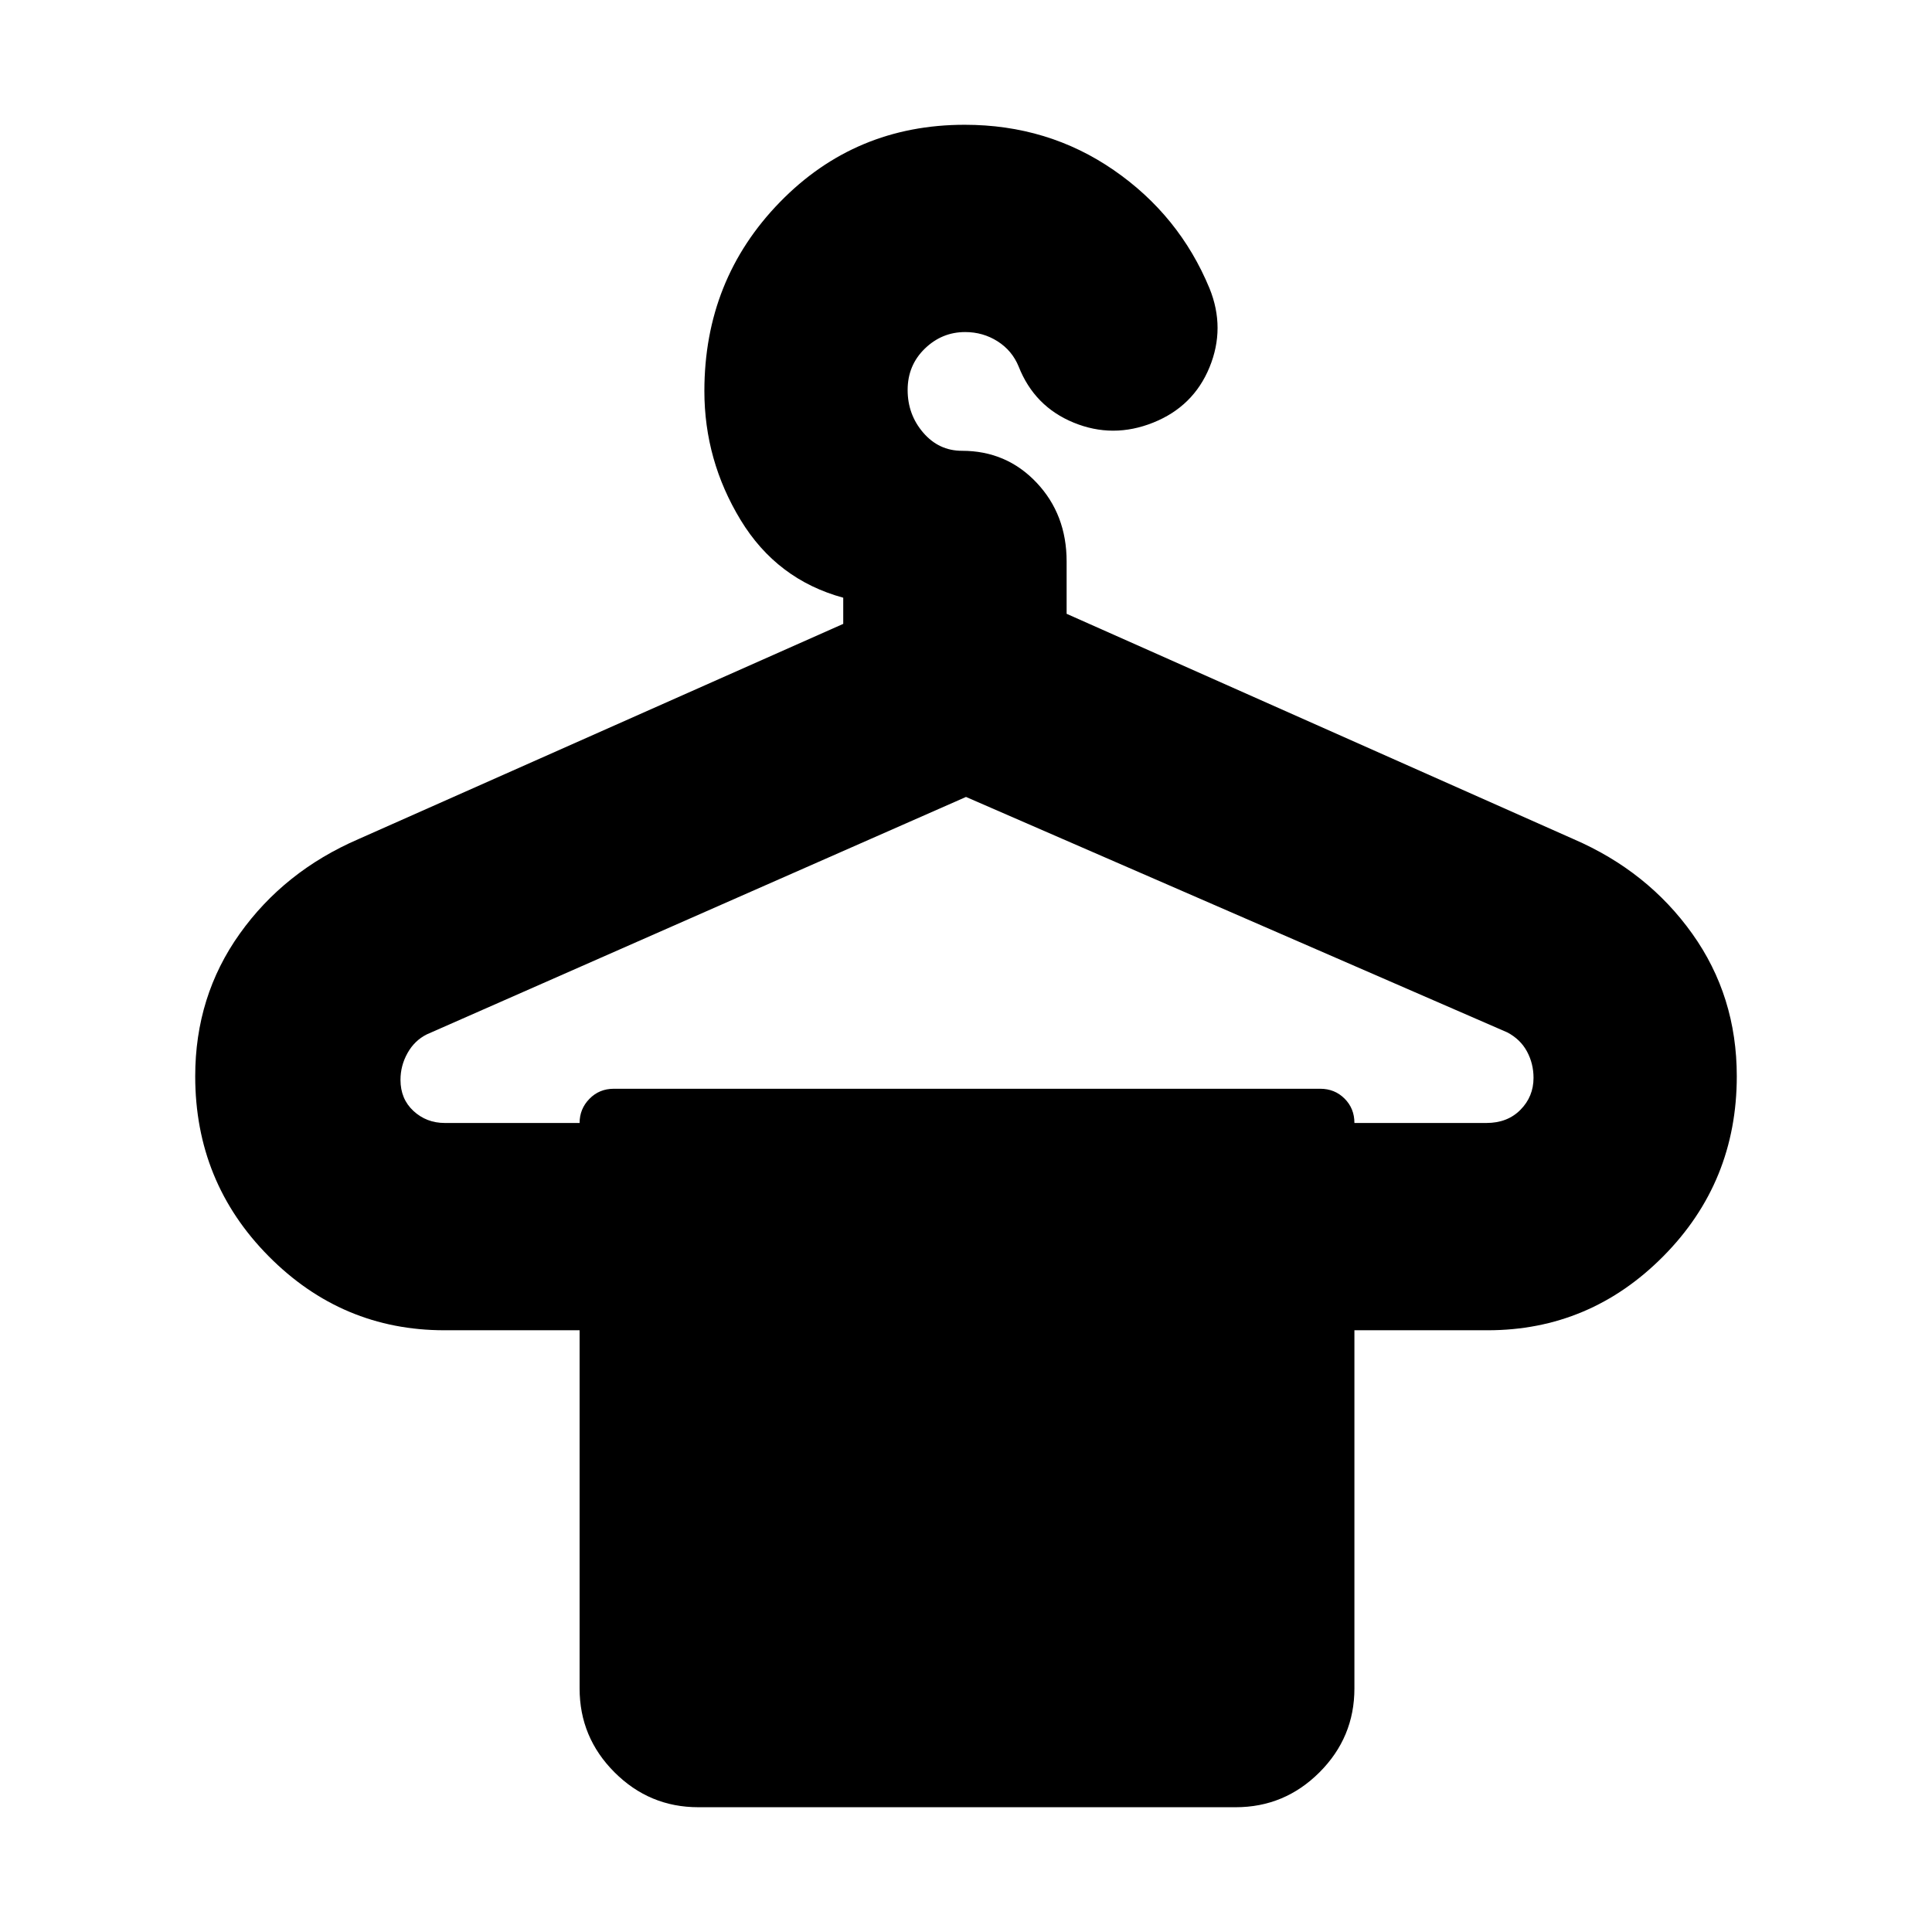 <svg xmlns="http://www.w3.org/2000/svg" height="20" viewBox="0 -960 960 960" width="20"><path d="M221-402h67q0-7 4.89-12 4.88-5 12.11-5h351q7.23 0 12.11 4.89Q673-409.23 673-402h65.61q10.45 0 16.92-6.57 6.47-6.56 6.47-15.86 0-7.07-3.25-13.1-3.25-6.03-9.75-9.47L480-564 212.09-446.03q-6.09 3.03-9.59 9.28t-3.5 13.32q0 9.52 6.47 15.48Q211.94-402 221-402ZM347-62q-24.3 0-41.65-17.35Q288-96.7 288-121v-178h-67.15q-50.93 0-87.39-36.82T97-425.23q0-39.77 22.12-70.8Q141.24-527.07 178-543l241-107v-13q-33-9-51-38.63-18-29.64-18-64.07 0-55.3 37.46-93.8 37.45-38.5 91.91-38.5 41.39 0 74.01 22.5Q586-853 601-816.72q8 19.72 0 39.22T573-750q-20 8-39.5 0t-27.33-27.85q-3.24-7.95-10.48-12.55-7.25-4.6-16.1-4.6-11.59 0-20.09 8.27t-8.5 20.5q0 12.23 7.76 21.23t19.24 9q22.1 0 37.05 15.81Q530-704.38 530-681v26l252 112q36.76 15.93 58.88 46.97Q863-465 863-425.23q0 52.59-36.46 89.41Q790.08-299 739.15-299H673v178q0 24.3-17.35 41.65Q638.3-62 614-62H347Z"/></svg>